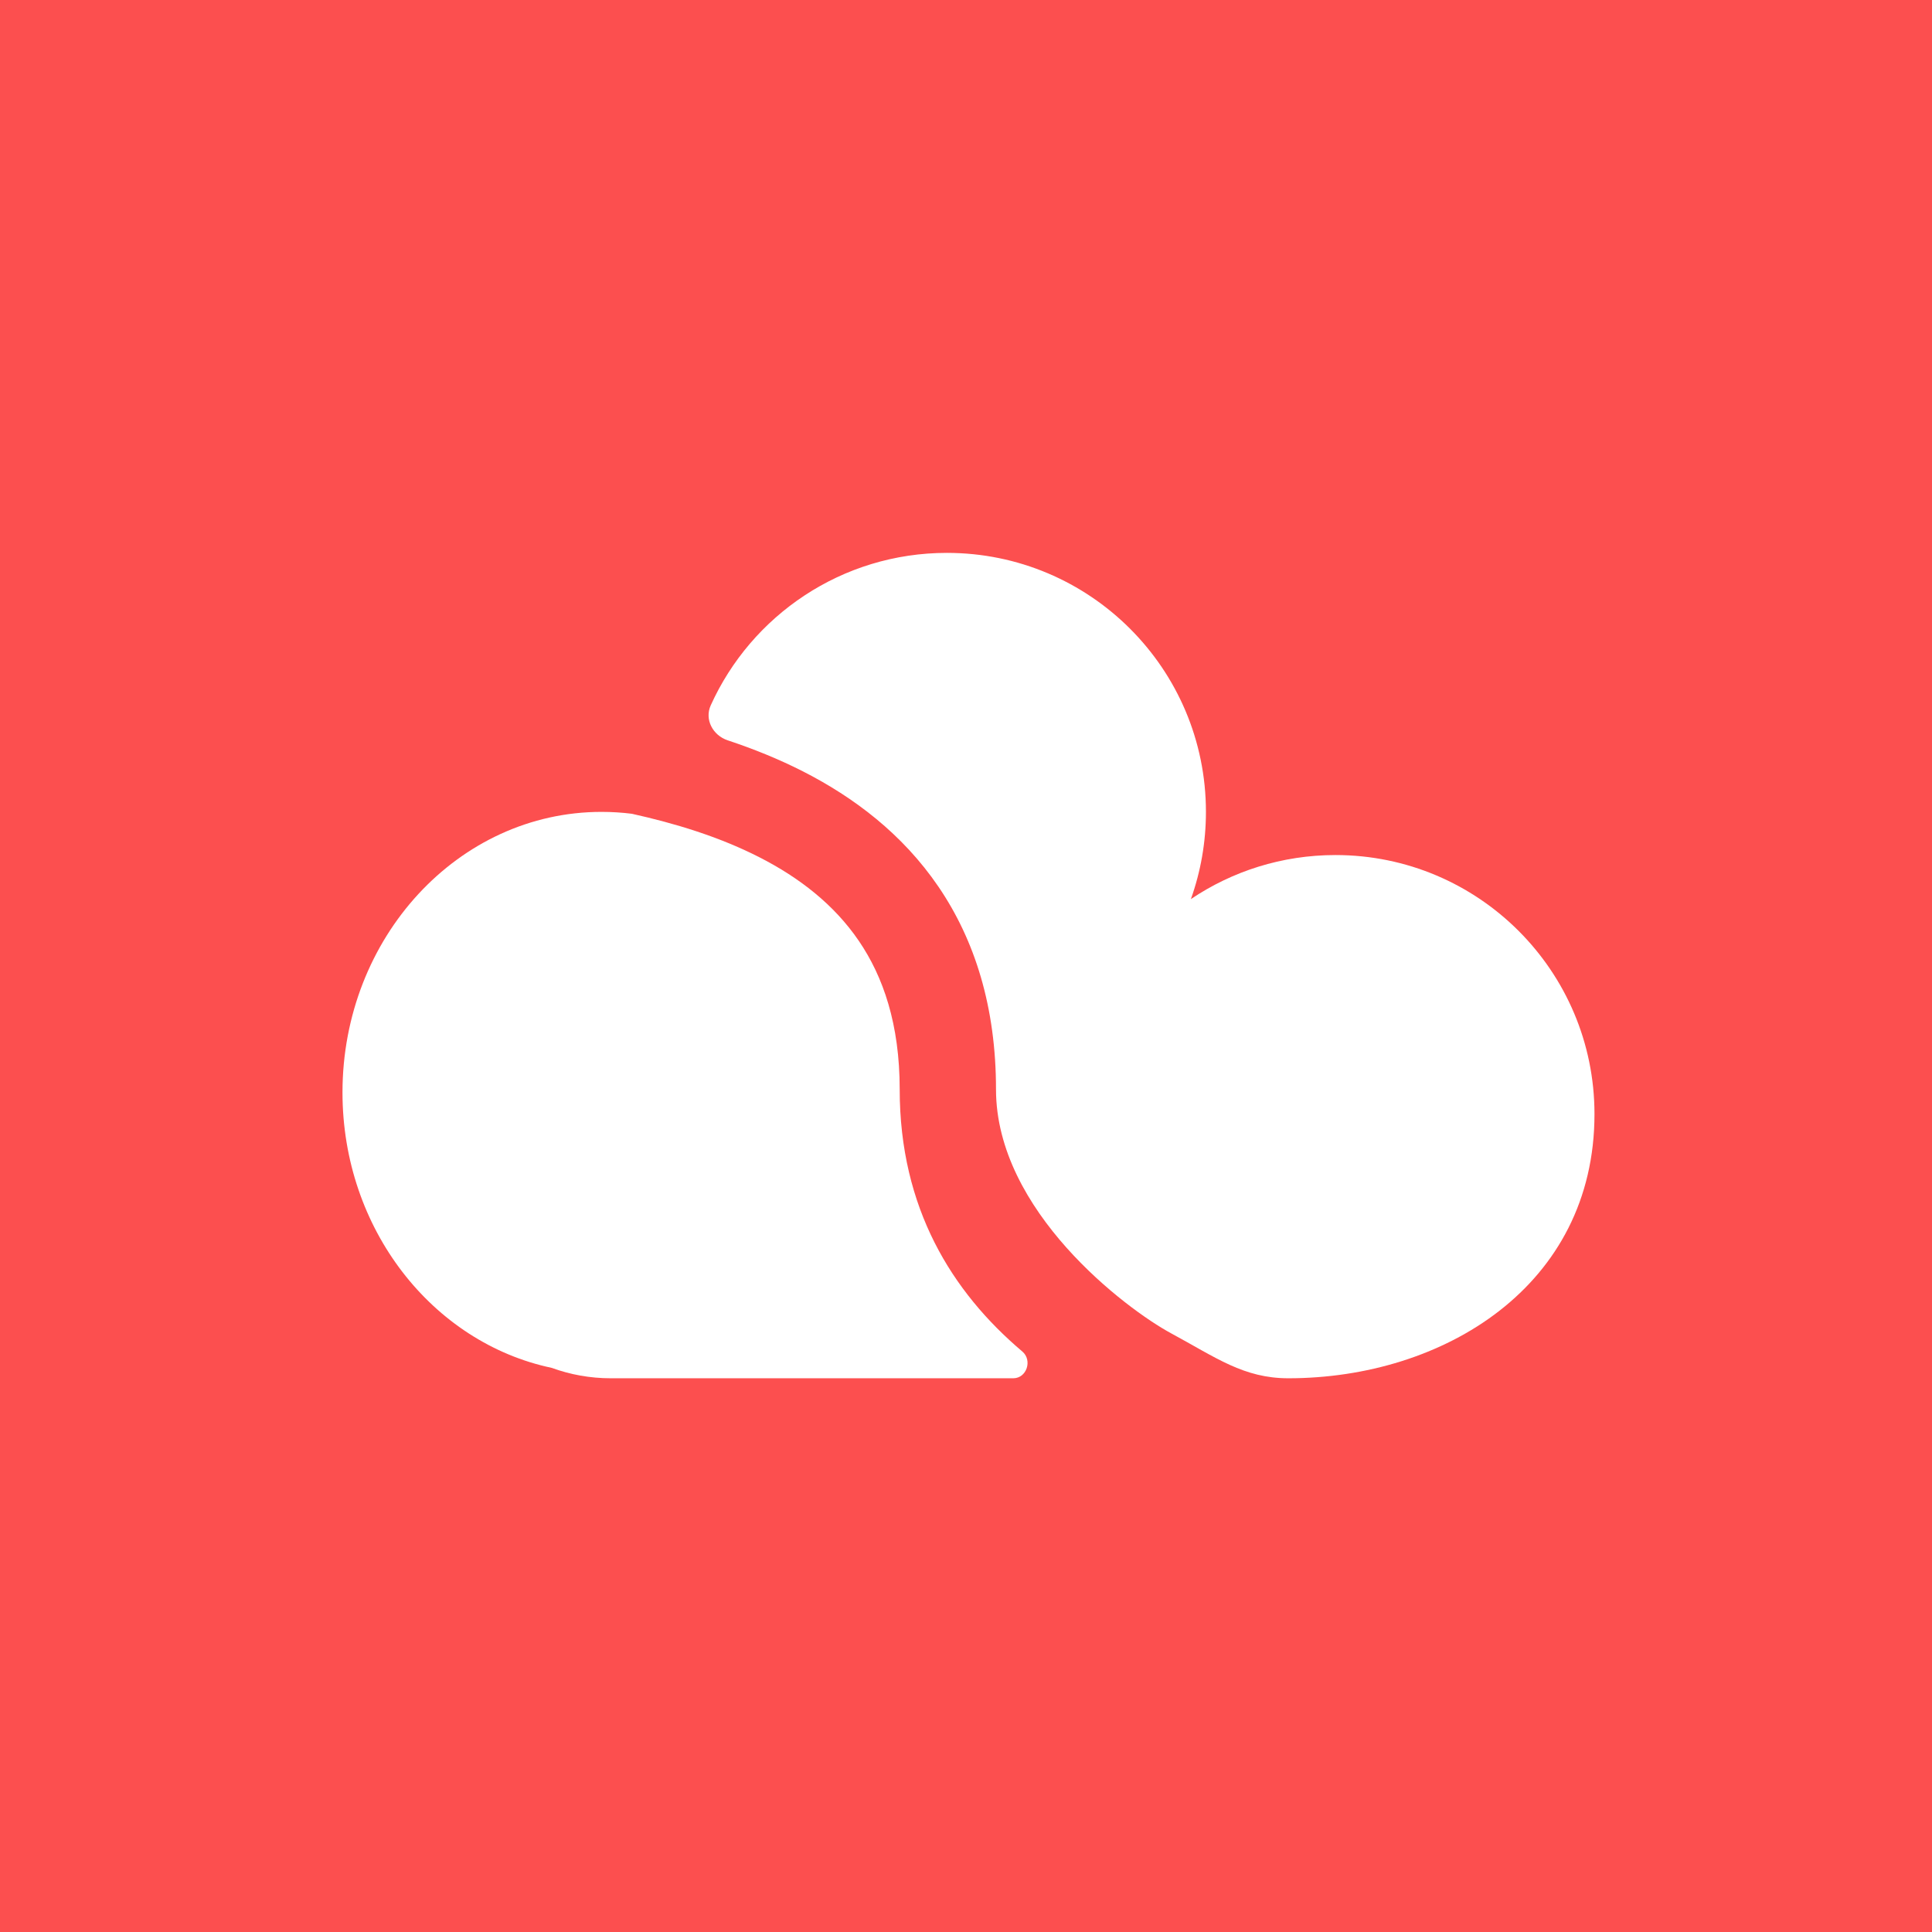 <svg width="100" height="100" viewBox="0 0 100 100" fill="none" xmlns="http://www.w3.org/2000/svg">
<rect width="100" height="100" fill="#FC4F4F"/>
<path d="M66.686 71.339C64.372 71.339 62.947 70.271 60.618 69.013C58.289 67.755 51.553 62.69 51.553 56.386C51.553 52.109 50.45 48.65 48.573 45.894C46.709 43.158 44.184 41.263 41.558 39.925C40.292 39.281 38.975 38.753 37.663 38.318C36.899 38.064 36.455 37.243 36.787 36.509C38.889 31.855 43.572 28.617 49.012 28.617C56.416 28.617 62.419 34.618 62.419 42.023C62.419 43.606 62.144 45.127 61.64 46.537C63.777 45.097 66.352 44.257 69.123 44.257C76.528 44.257 82.53 50.259 82.53 57.663C82.53 66.576 74.697 71.339 66.686 71.339Z" fill="white"/>
<path d="M17.727 56.546C17.727 63.612 22.387 69.5 28.559 70.801C29.512 71.149 30.541 71.339 31.614 71.339H52.445C53.144 71.339 53.448 70.405 52.915 69.953C49.274 66.873 46.568 62.533 46.568 56.386C46.568 53.009 45.713 50.549 44.453 48.7C43.178 46.829 41.386 45.431 39.295 44.366C37.185 43.291 34.894 42.607 32.706 42.121C32.191 42.056 31.666 42.023 31.135 42.023C23.73 42.023 17.727 48.525 17.727 56.546Z" fill="white"/>
</svg>
